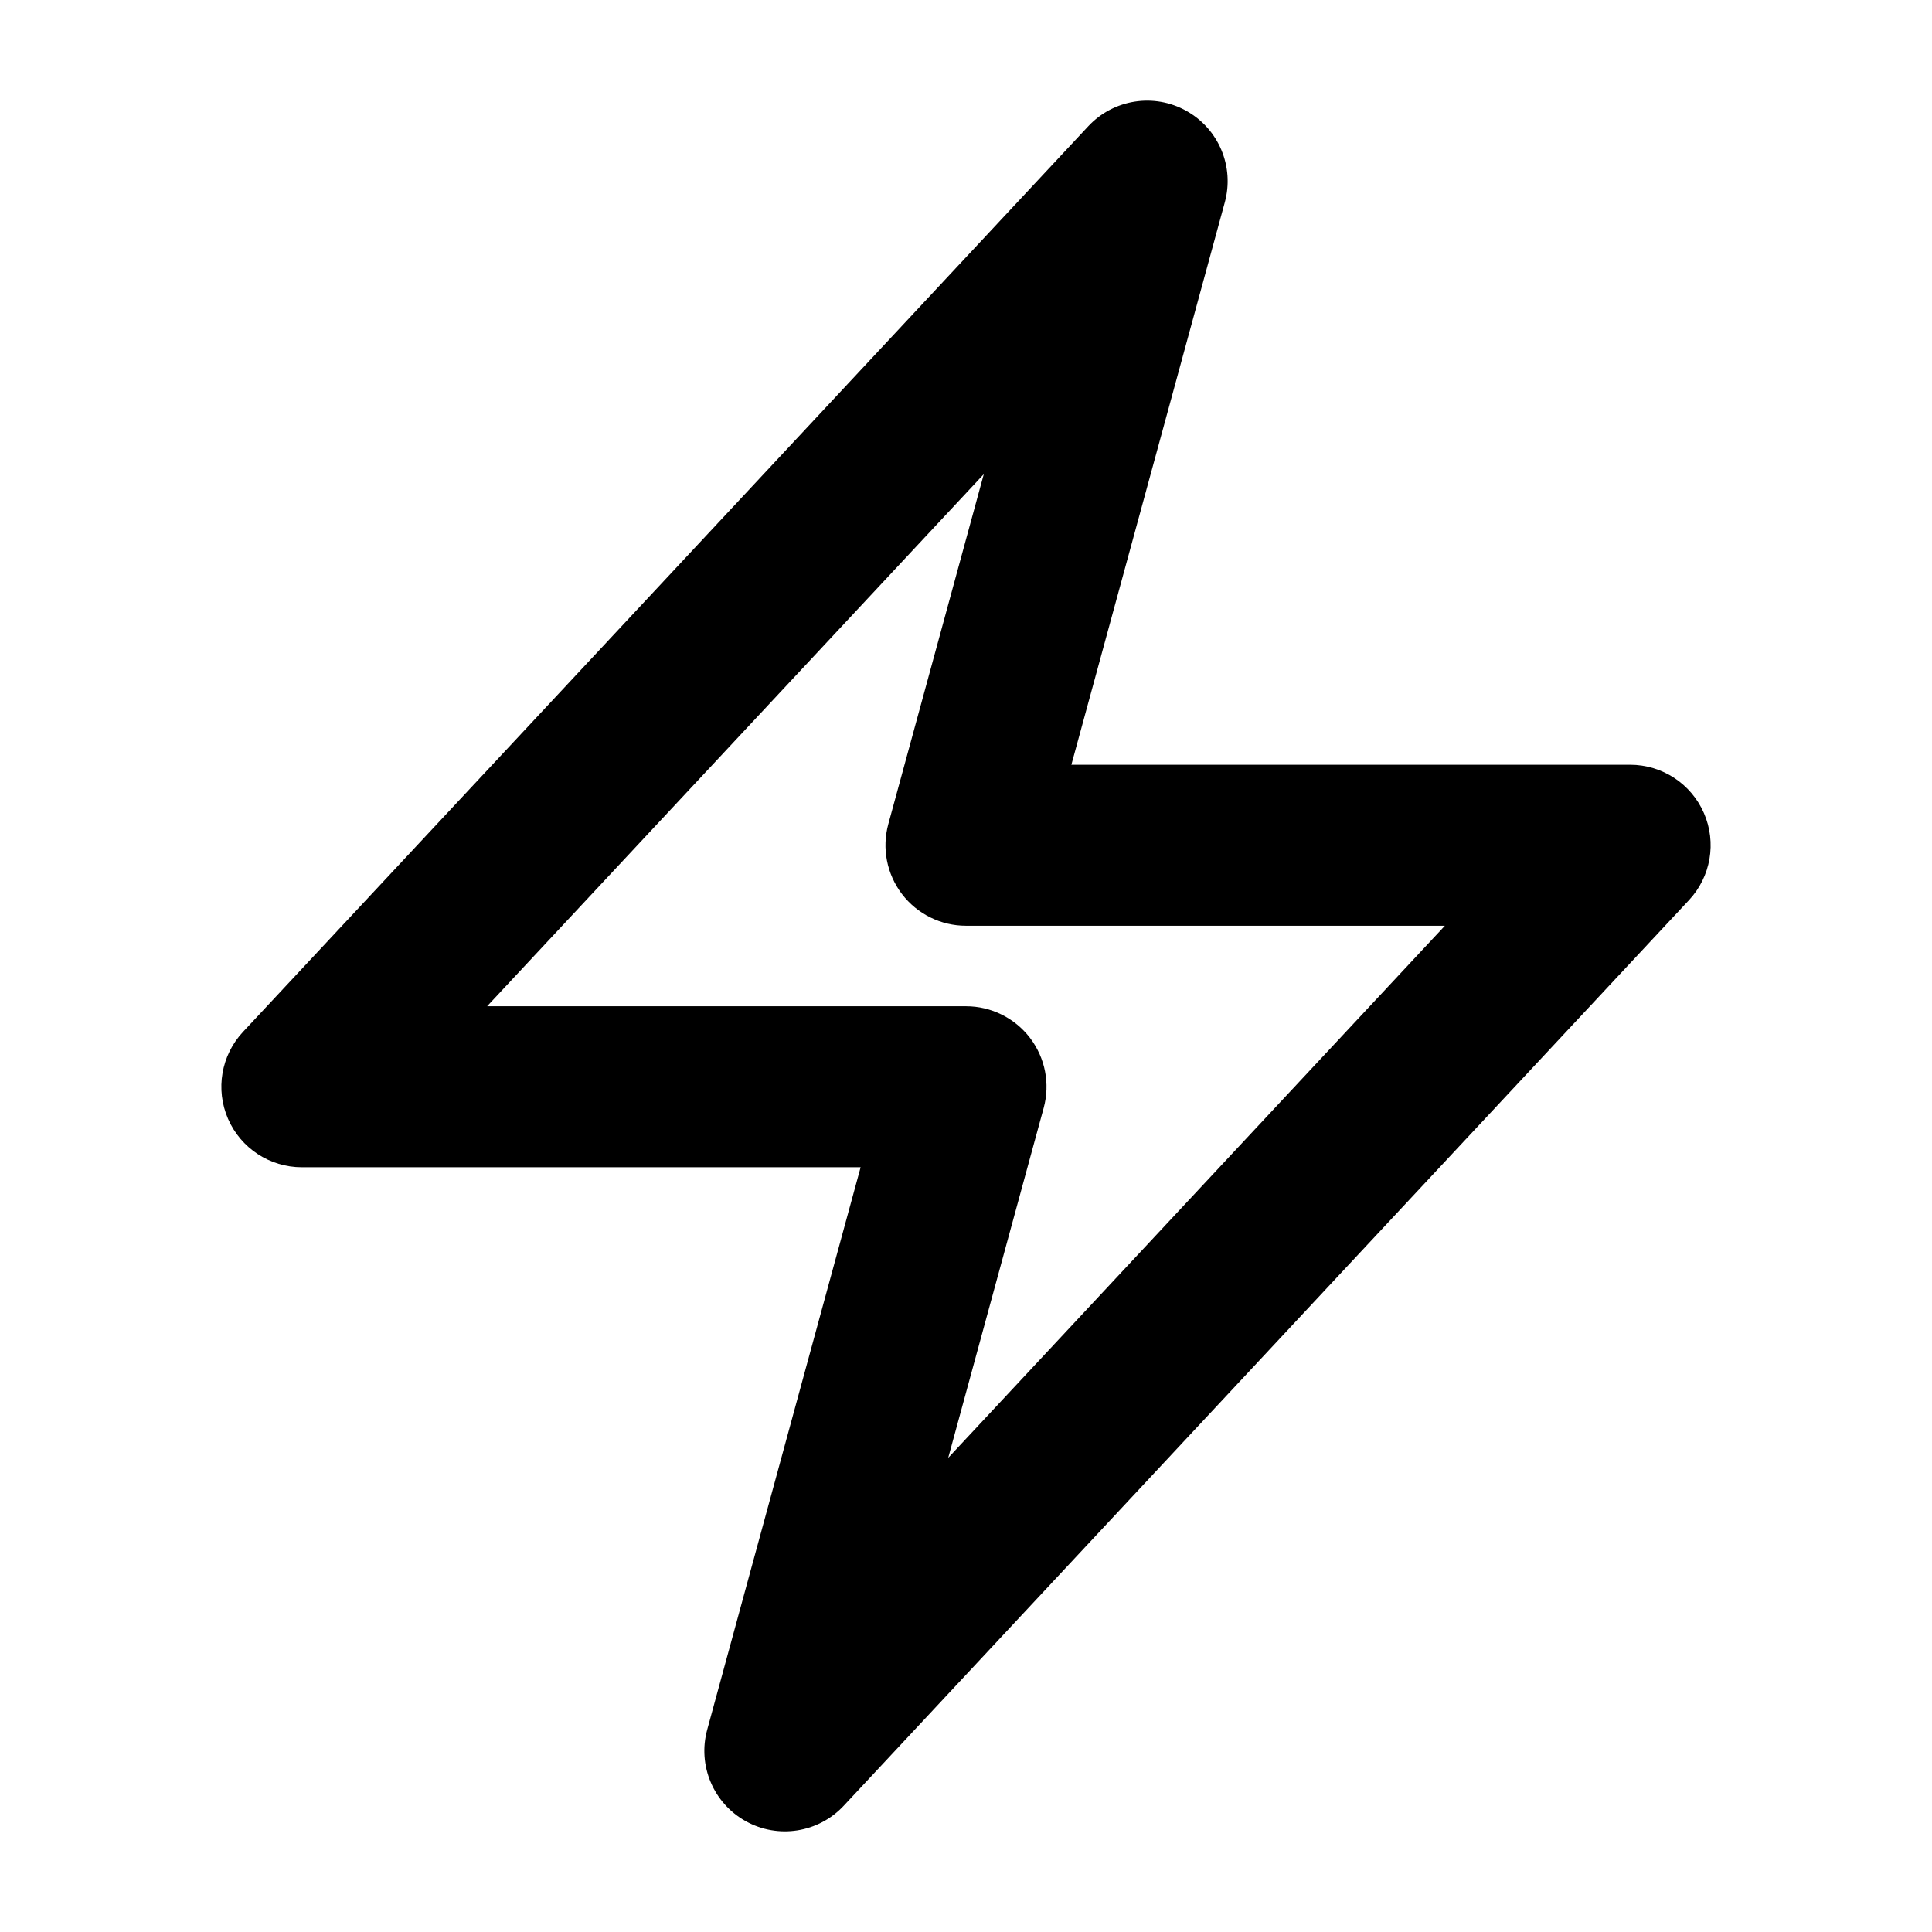 <svg width="24" height="24" viewBox="0 0 24 24" fill="none" xmlns="http://www.w3.org/2000/svg">
<path fill-rule="evenodd" clip-rule="evenodd" d="M14.737 1.377C15.139 1.601 15.336 2.069 15.215 2.513L13.309 9.5H20.25C20.648 9.5 21.008 9.736 21.167 10.101C21.326 10.467 21.253 10.891 20.981 11.182L10.481 22.432C10.167 22.768 9.665 22.847 9.263 22.623C8.861 22.399 8.664 21.93 8.785 21.487L10.691 14.5H3.75C3.352 14.5 2.992 14.264 2.833 13.899C2.674 13.533 2.747 13.109 3.019 12.818L13.519 1.568C13.833 1.232 14.335 1.153 14.737 1.377ZM6.051 12.5H12C12.312 12.5 12.605 12.645 12.795 12.893C12.984 13.141 13.047 13.462 12.965 13.763L11.779 18.11L17.949 11.5H12C11.688 11.5 11.395 11.355 11.205 11.107C11.016 10.859 10.953 10.538 11.035 10.237L12.221 5.89L6.051 12.5Z" fill="black"/>
</svg>
